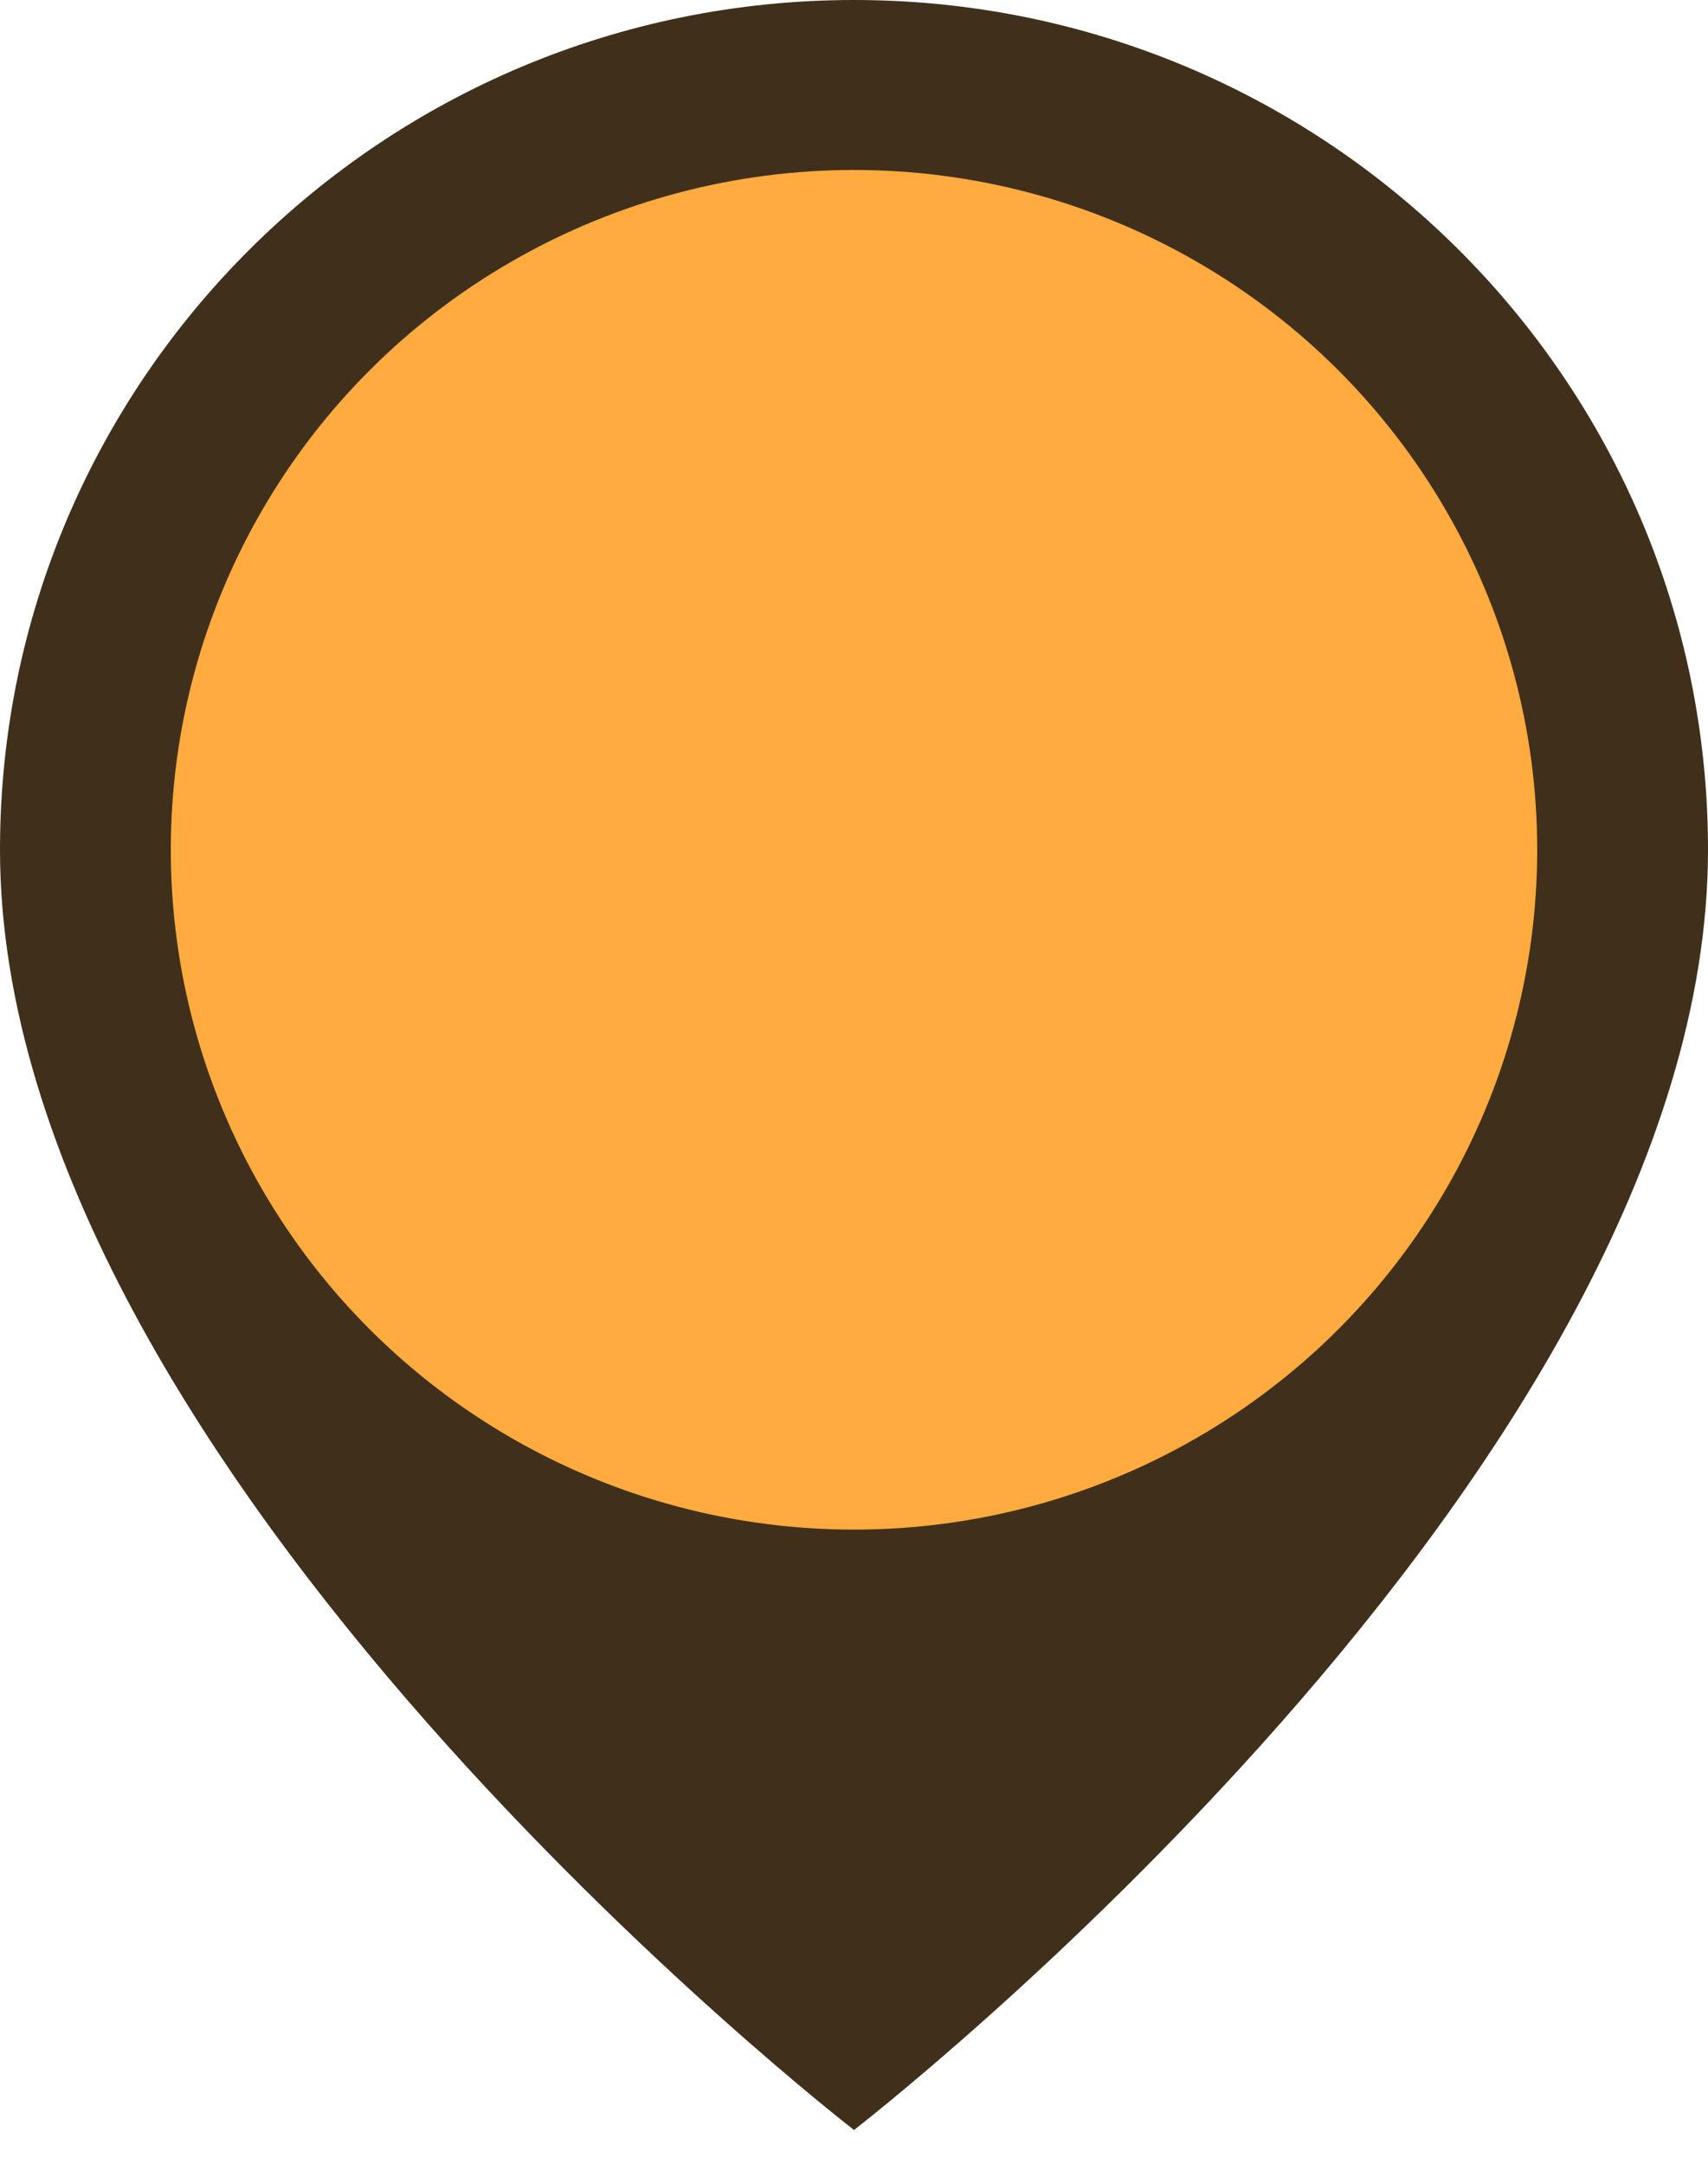 <?xml version="1.0" encoding="UTF-8" standalone="no"?>
<svg width="30px" height="38px" viewBox="0 0 30 38" version="1.1" xmlns="http://www.w3.org/2000/svg" xmlns:xlink="http://www.w3.org/1999/xlink" xmlns:sketch="http://www.bohemiancoding.com/sketch/ns">
    <!-- Generator: Sketch 3.4.4 (17249) - http://www.bohemiancoding.com/sketch -->
    <title>gmaps_marker_1</title>
    <desc>Created with Sketch.</desc>
    <defs></defs>
    <g id="Page-1" stroke="none" stroke-width="1" fill="none" fill-rule="evenodd" sketch:type="MSPage">
        <g id="gmaps_marker_1" sketch:type="MSLayerGroup">
            <g id="Page-1" sketch:type="MSShapeGroup">
                <g id="marker_1">
                    <g id="Page-1">
                        <g id="marker_1">
                            <g id="Group">
                                <path d="M30,14.924 C30,25.823 15,37.407 15,37.407 C15,37.407 0,25.823 0,14.924 C0,6.682 6.716,0 15,0 C23.284,0 30,6.682 30,14.924 L30,14.924 L30,14.924 L30,14.924 Z" id="Shape" fill="#40301B"></path>
                                <ellipse id="Oval" fill="#ffab3f" cx="15" cy="14.924" rx="12" ry="11.939"></ellipse>
                            </g>
                        </g>
                    </g>
                </g>
            </g>
        </g>
    </g>
</svg>

